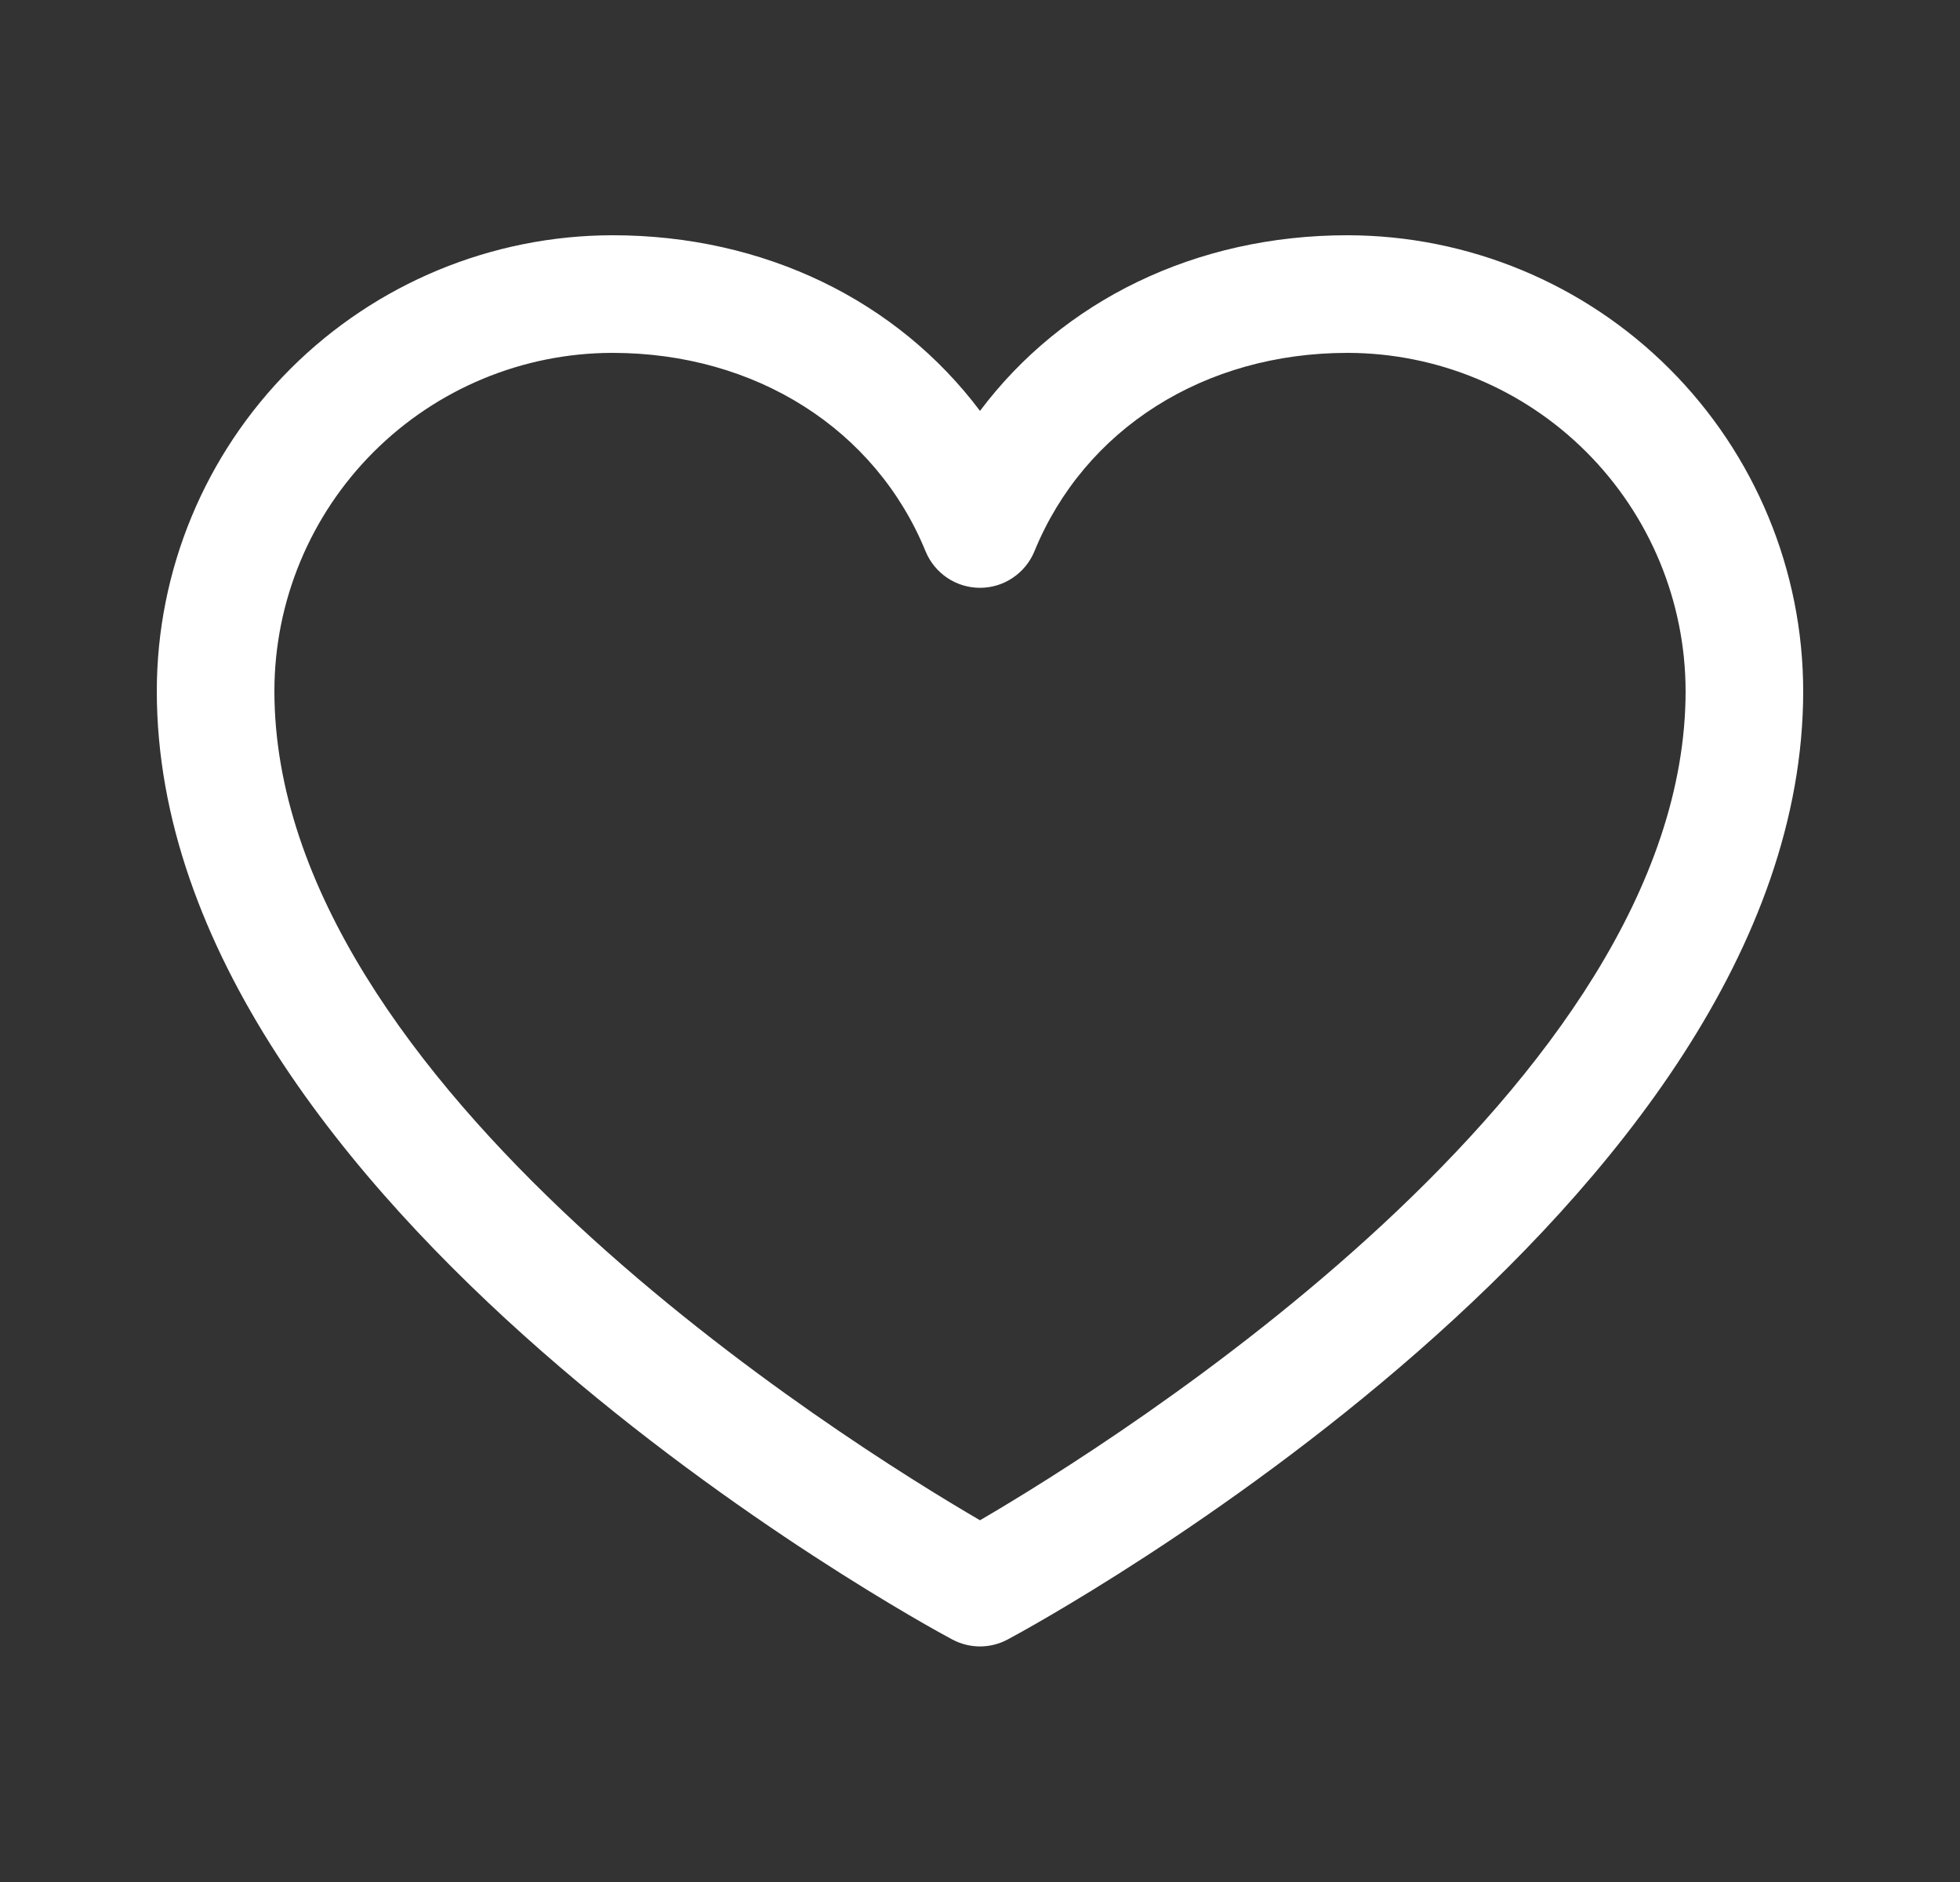 <svg width="25" height="24" viewBox="0 0 25 24" fill="none" xmlns="http://www.w3.org/2000/svg">
<rect x="0" y="0" width="25" height="24" fill="#333333" stroke="none"/>
<g id="Phosphor Icons / Heart">
<path id="Vector" d="M17.187 3C15.251 3 13.556 3.833 12.5 5.24C11.443 3.833 9.748 3 7.812 3C6.271 3.002 4.794 3.615 3.704 4.704C2.614 5.794 2.001 7.271 2 8.812C2 15.375 11.73 20.687 12.144 20.906C12.254 20.965 12.376 20.996 12.5 20.996C12.624 20.996 12.746 20.965 12.855 20.906C13.269 20.687 23 15.375 23 8.812C22.998 7.271 22.385 5.794 21.295 4.704C20.206 3.615 18.728 3.002 17.187 3ZM12.5 19.387C10.788 18.39 3.5 13.846 3.5 8.812C3.501 7.669 3.956 6.573 4.764 5.765C5.573 4.956 6.669 4.501 7.812 4.5C9.636 4.5 11.167 5.471 11.806 7.031C11.863 7.169 11.959 7.286 12.082 7.369C12.206 7.452 12.351 7.496 12.5 7.496C12.649 7.496 12.794 7.452 12.917 7.369C13.041 7.286 13.137 7.169 13.194 7.031C13.833 5.468 15.364 4.5 17.187 4.5C18.331 4.501 19.427 4.956 20.235 5.765C21.043 6.573 21.498 7.669 21.5 8.812C21.5 13.838 14.21 18.389 12.5 19.387Z" fill="white"/>
</g>
</svg>
